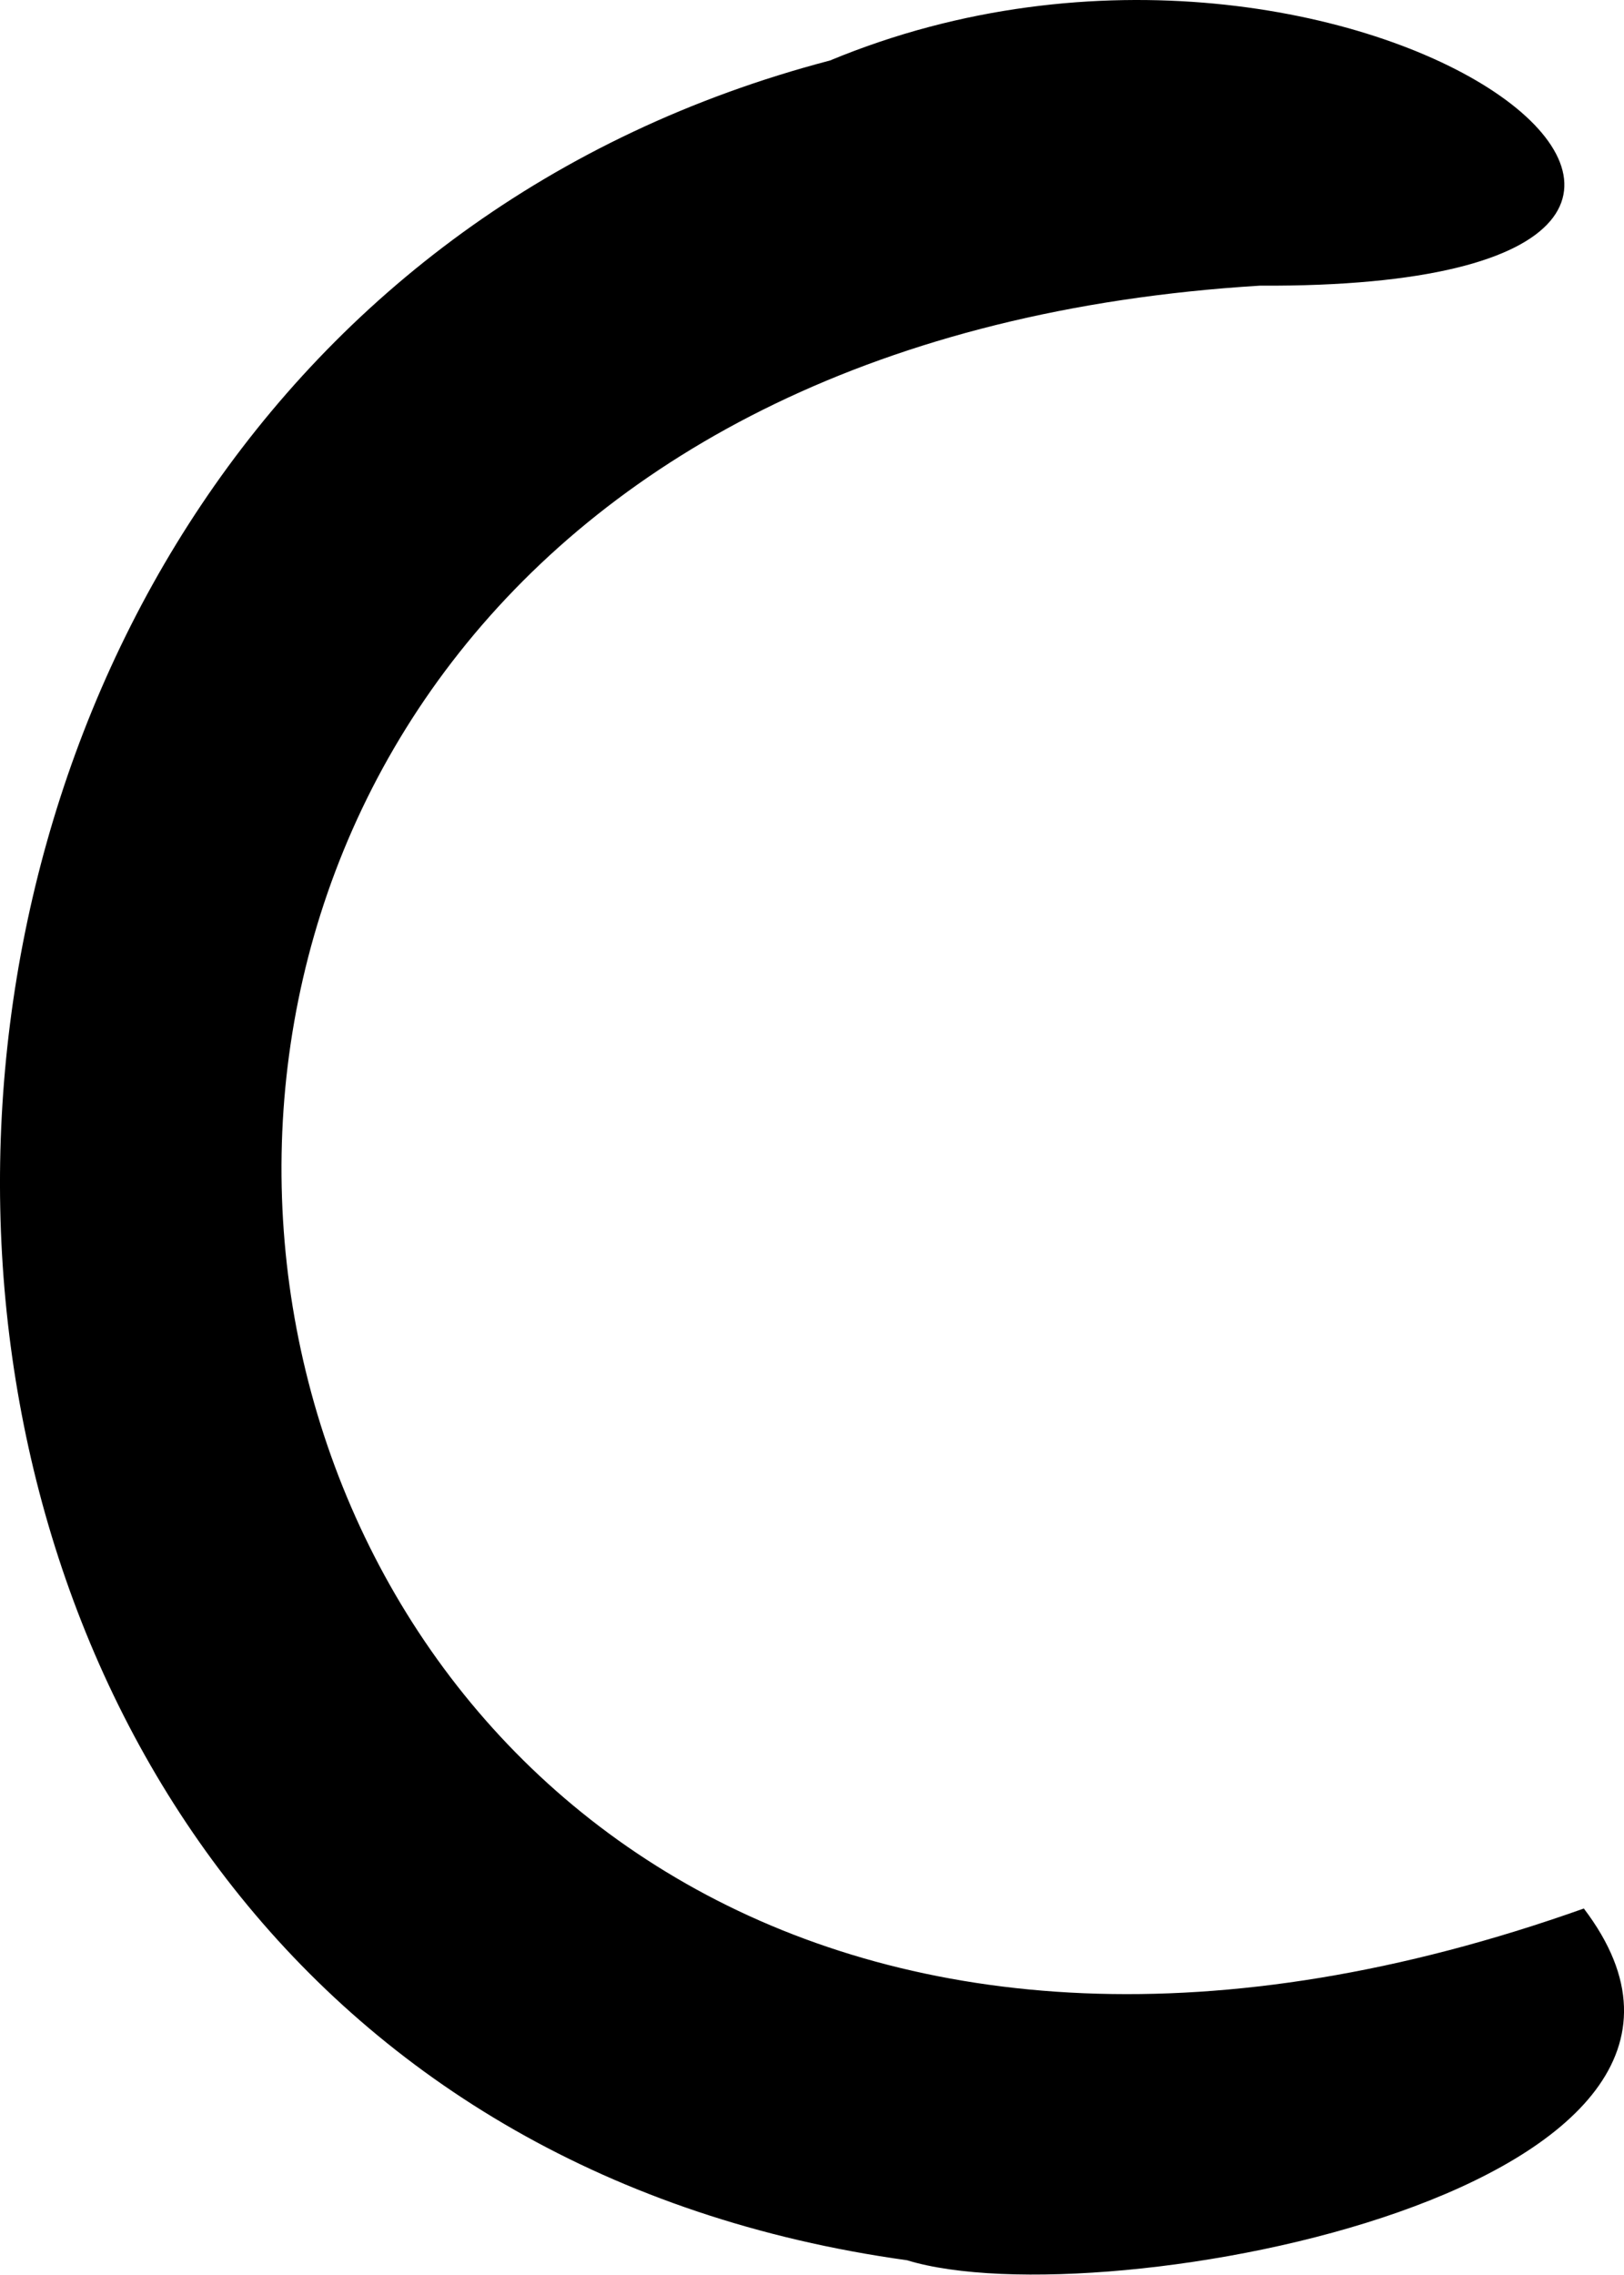 <svg width="30" height="42" viewBox="0 0 30 42" fill="none" xmlns="http://www.w3.org/2000/svg">
<path d="M29.258 35.234C2.006 44.92 -4.906 6.997 23.27 5.274C35.68 5.338 25.084 -2.933 15.332 1.117C-5.369 6.546 -5.315 38.661 16.757 41.728C20.367 42.837 33.195 40.411 29.258 35.234Z" fill="black"/>
</svg>
